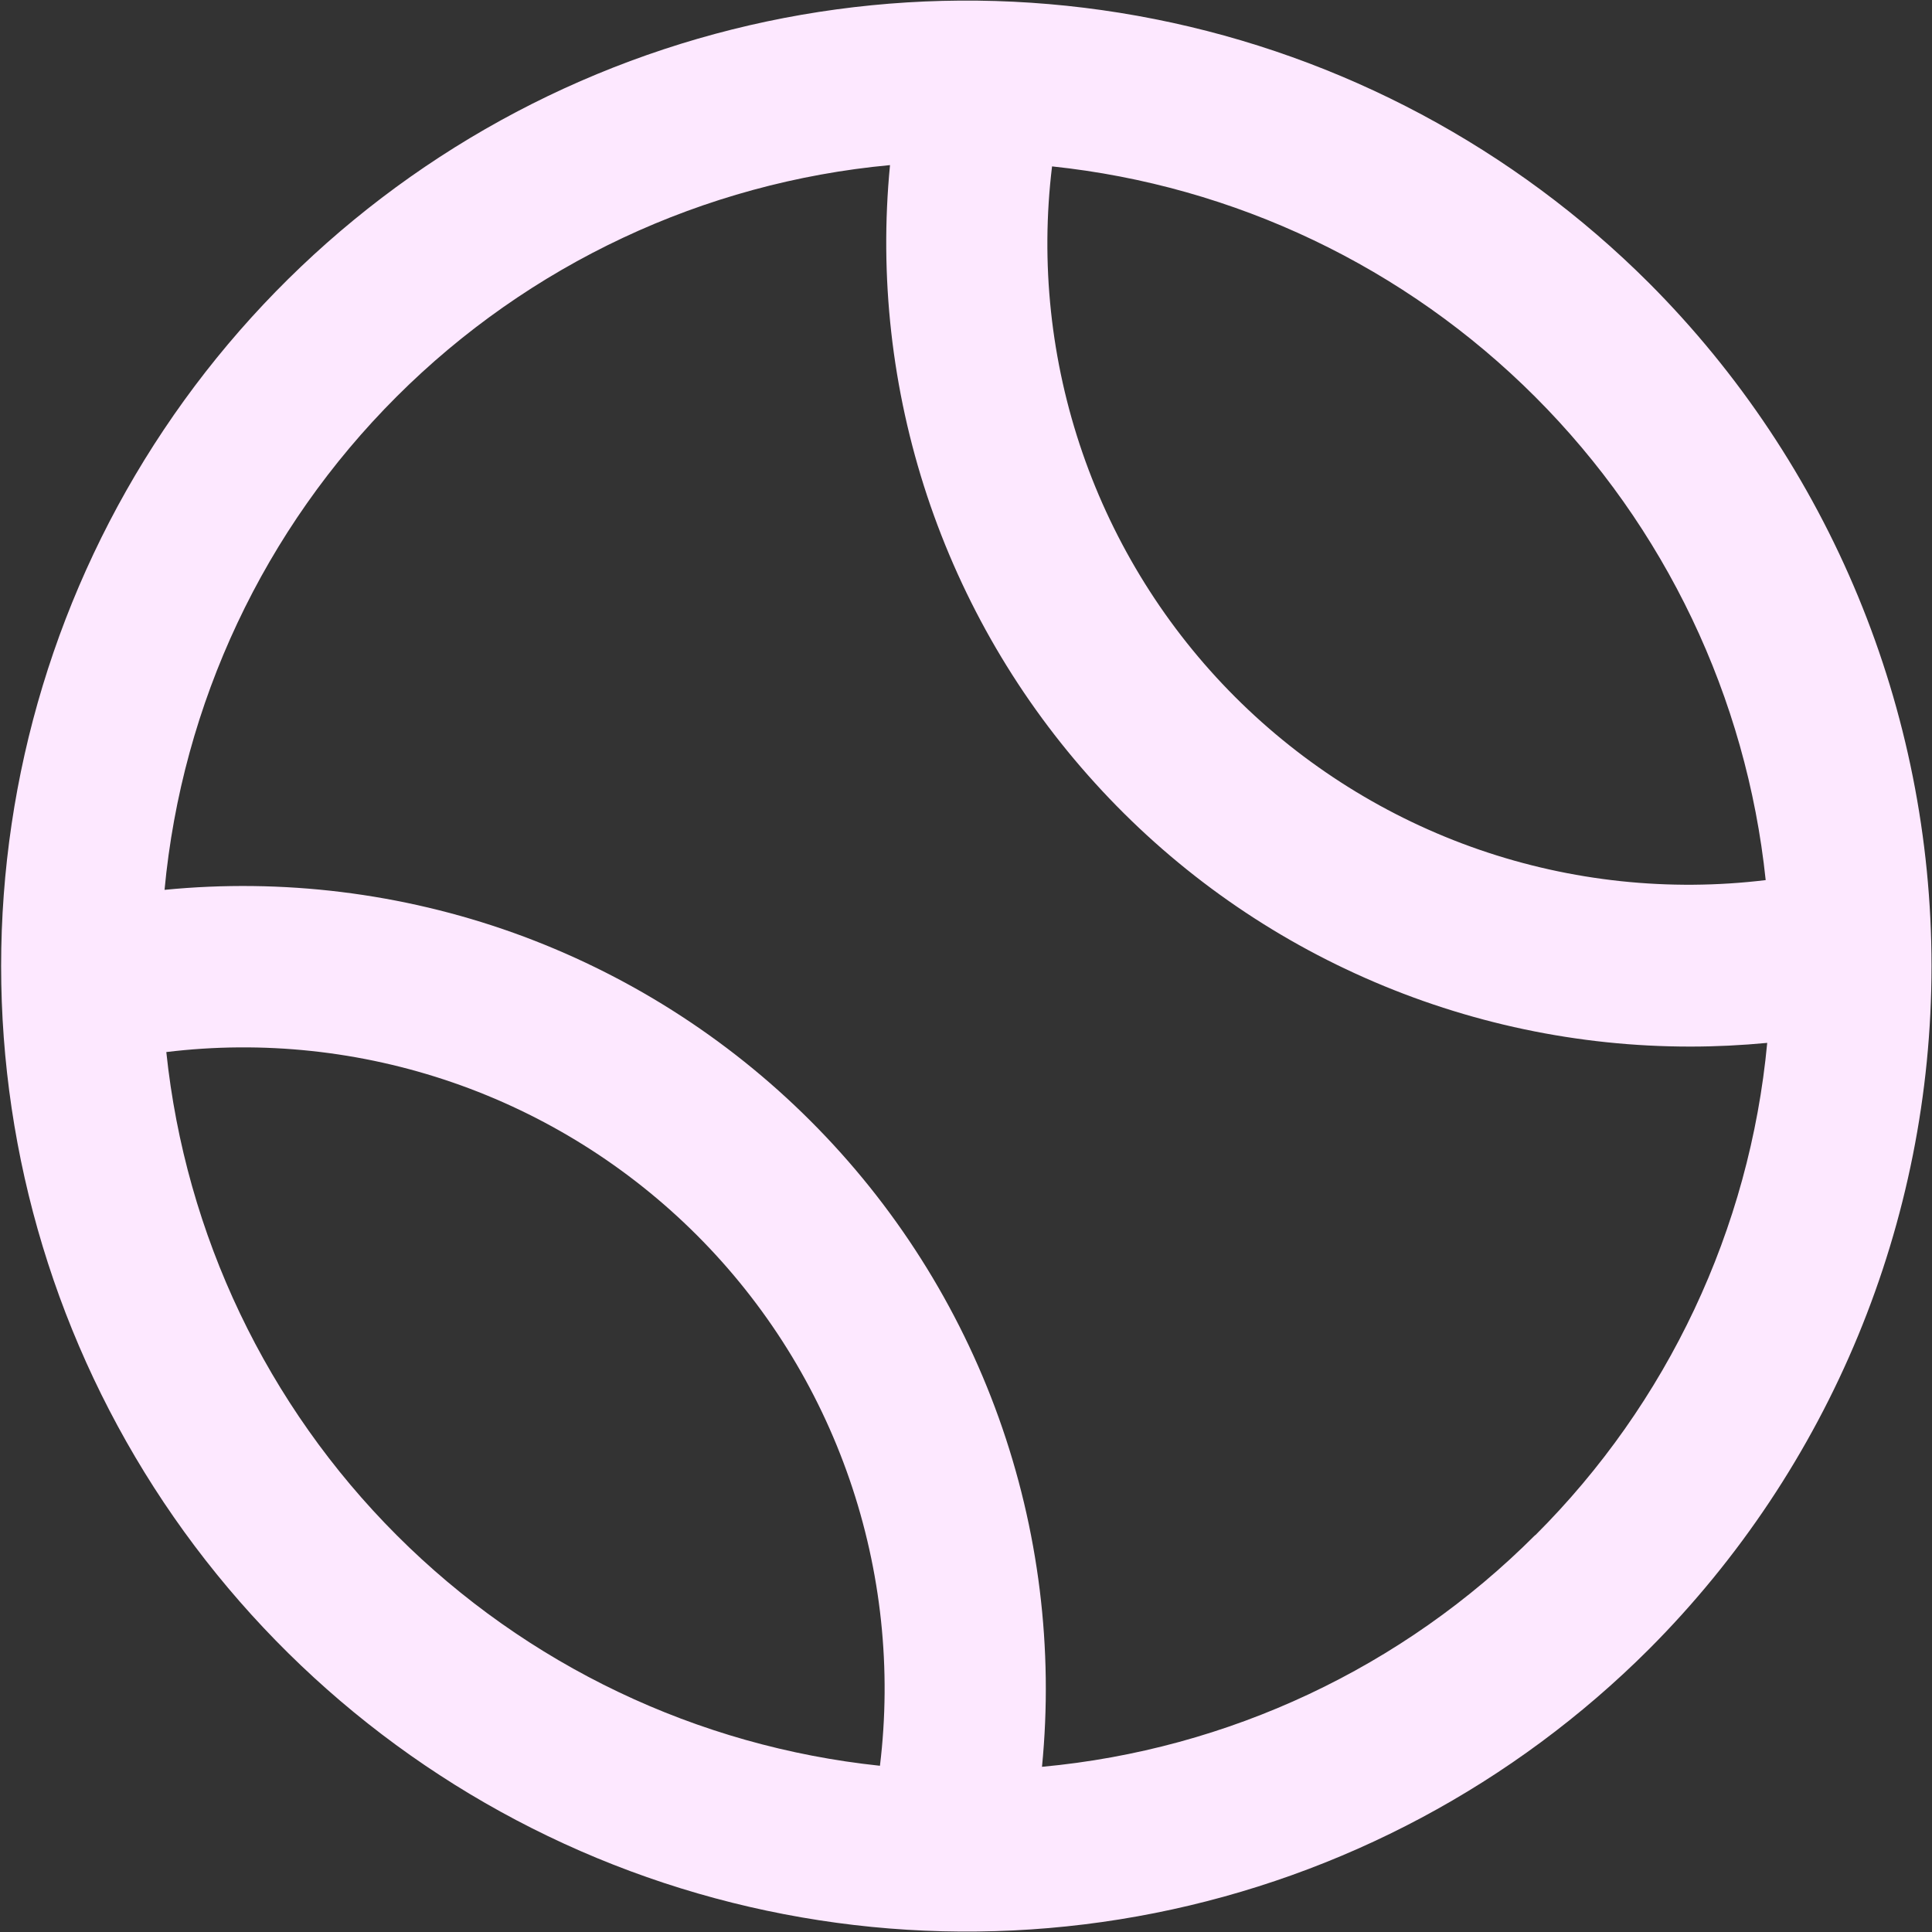 <svg width="24" height="24" viewBox="0 0 24 24" fill="none" xmlns="http://www.w3.org/2000/svg">
<rect x="0" y="0" width="24" height="24" fill="#333333" stroke="none"/>
<g clip-path="url(#clip0_395_5686)">
<path d="M20.485 3.516C18.807 1.84 16.67 0.698 14.344 0.237C12.017 -0.225 9.606 0.013 7.415 0.921C5.224 1.829 3.352 3.366 2.034 5.339C0.717 7.311 0.014 9.629 0.014 12.001C0.014 14.373 0.717 16.691 2.034 18.663C3.352 20.635 5.224 22.173 7.415 23.081C9.606 23.989 12.017 24.227 14.344 23.765C16.67 23.303 18.807 22.162 20.485 20.486C22.732 18.234 23.994 15.182 23.994 12.001C23.994 8.819 22.732 5.768 20.485 3.516V3.516ZM21.934 10.933C20.735 11.078 19.518 10.949 18.376 10.555C17.235 10.161 16.197 9.512 15.343 8.658C14.489 7.804 13.841 6.766 13.447 5.625C13.053 4.483 12.923 3.266 13.069 2.067C15.339 2.306 17.458 3.316 19.071 4.93C20.685 6.544 21.696 8.663 21.934 10.933V10.933ZM2.066 13.069C3.265 12.923 4.482 13.053 5.624 13.447C6.765 13.841 7.803 14.49 8.657 15.344C9.511 16.198 10.159 17.235 10.553 18.377C10.947 19.519 11.077 20.736 10.931 21.935C8.661 21.696 6.542 20.686 4.929 19.072C3.315 17.458 2.304 15.339 2.066 13.069V13.069ZM19.071 19.069C17.428 20.715 15.26 21.734 12.944 21.948C13.088 20.481 12.904 19.001 12.407 17.613C11.91 16.226 11.111 14.966 10.069 13.925C9.027 12.883 7.766 12.085 6.379 11.588C4.991 11.092 3.511 10.91 2.044 11.054C2.261 8.738 3.281 6.571 4.927 4.927C6.572 3.284 8.74 2.266 11.056 2.051C10.921 3.437 11.079 4.837 11.517 6.159C11.956 7.481 12.666 8.697 13.603 9.728C14.539 10.76 15.681 11.584 16.955 12.147C18.229 12.711 19.607 13.002 21 13.001C21.317 13.001 21.635 12.985 21.953 12.955C21.736 15.268 20.716 17.432 19.071 19.072V19.069Z" fill="#FDE8FF"/>
</g>
<defs>
<clipPath id="clip0_395_5686">
<rect width="24" height="24" fill="white"/>
</clipPath>
</defs>
</svg>
